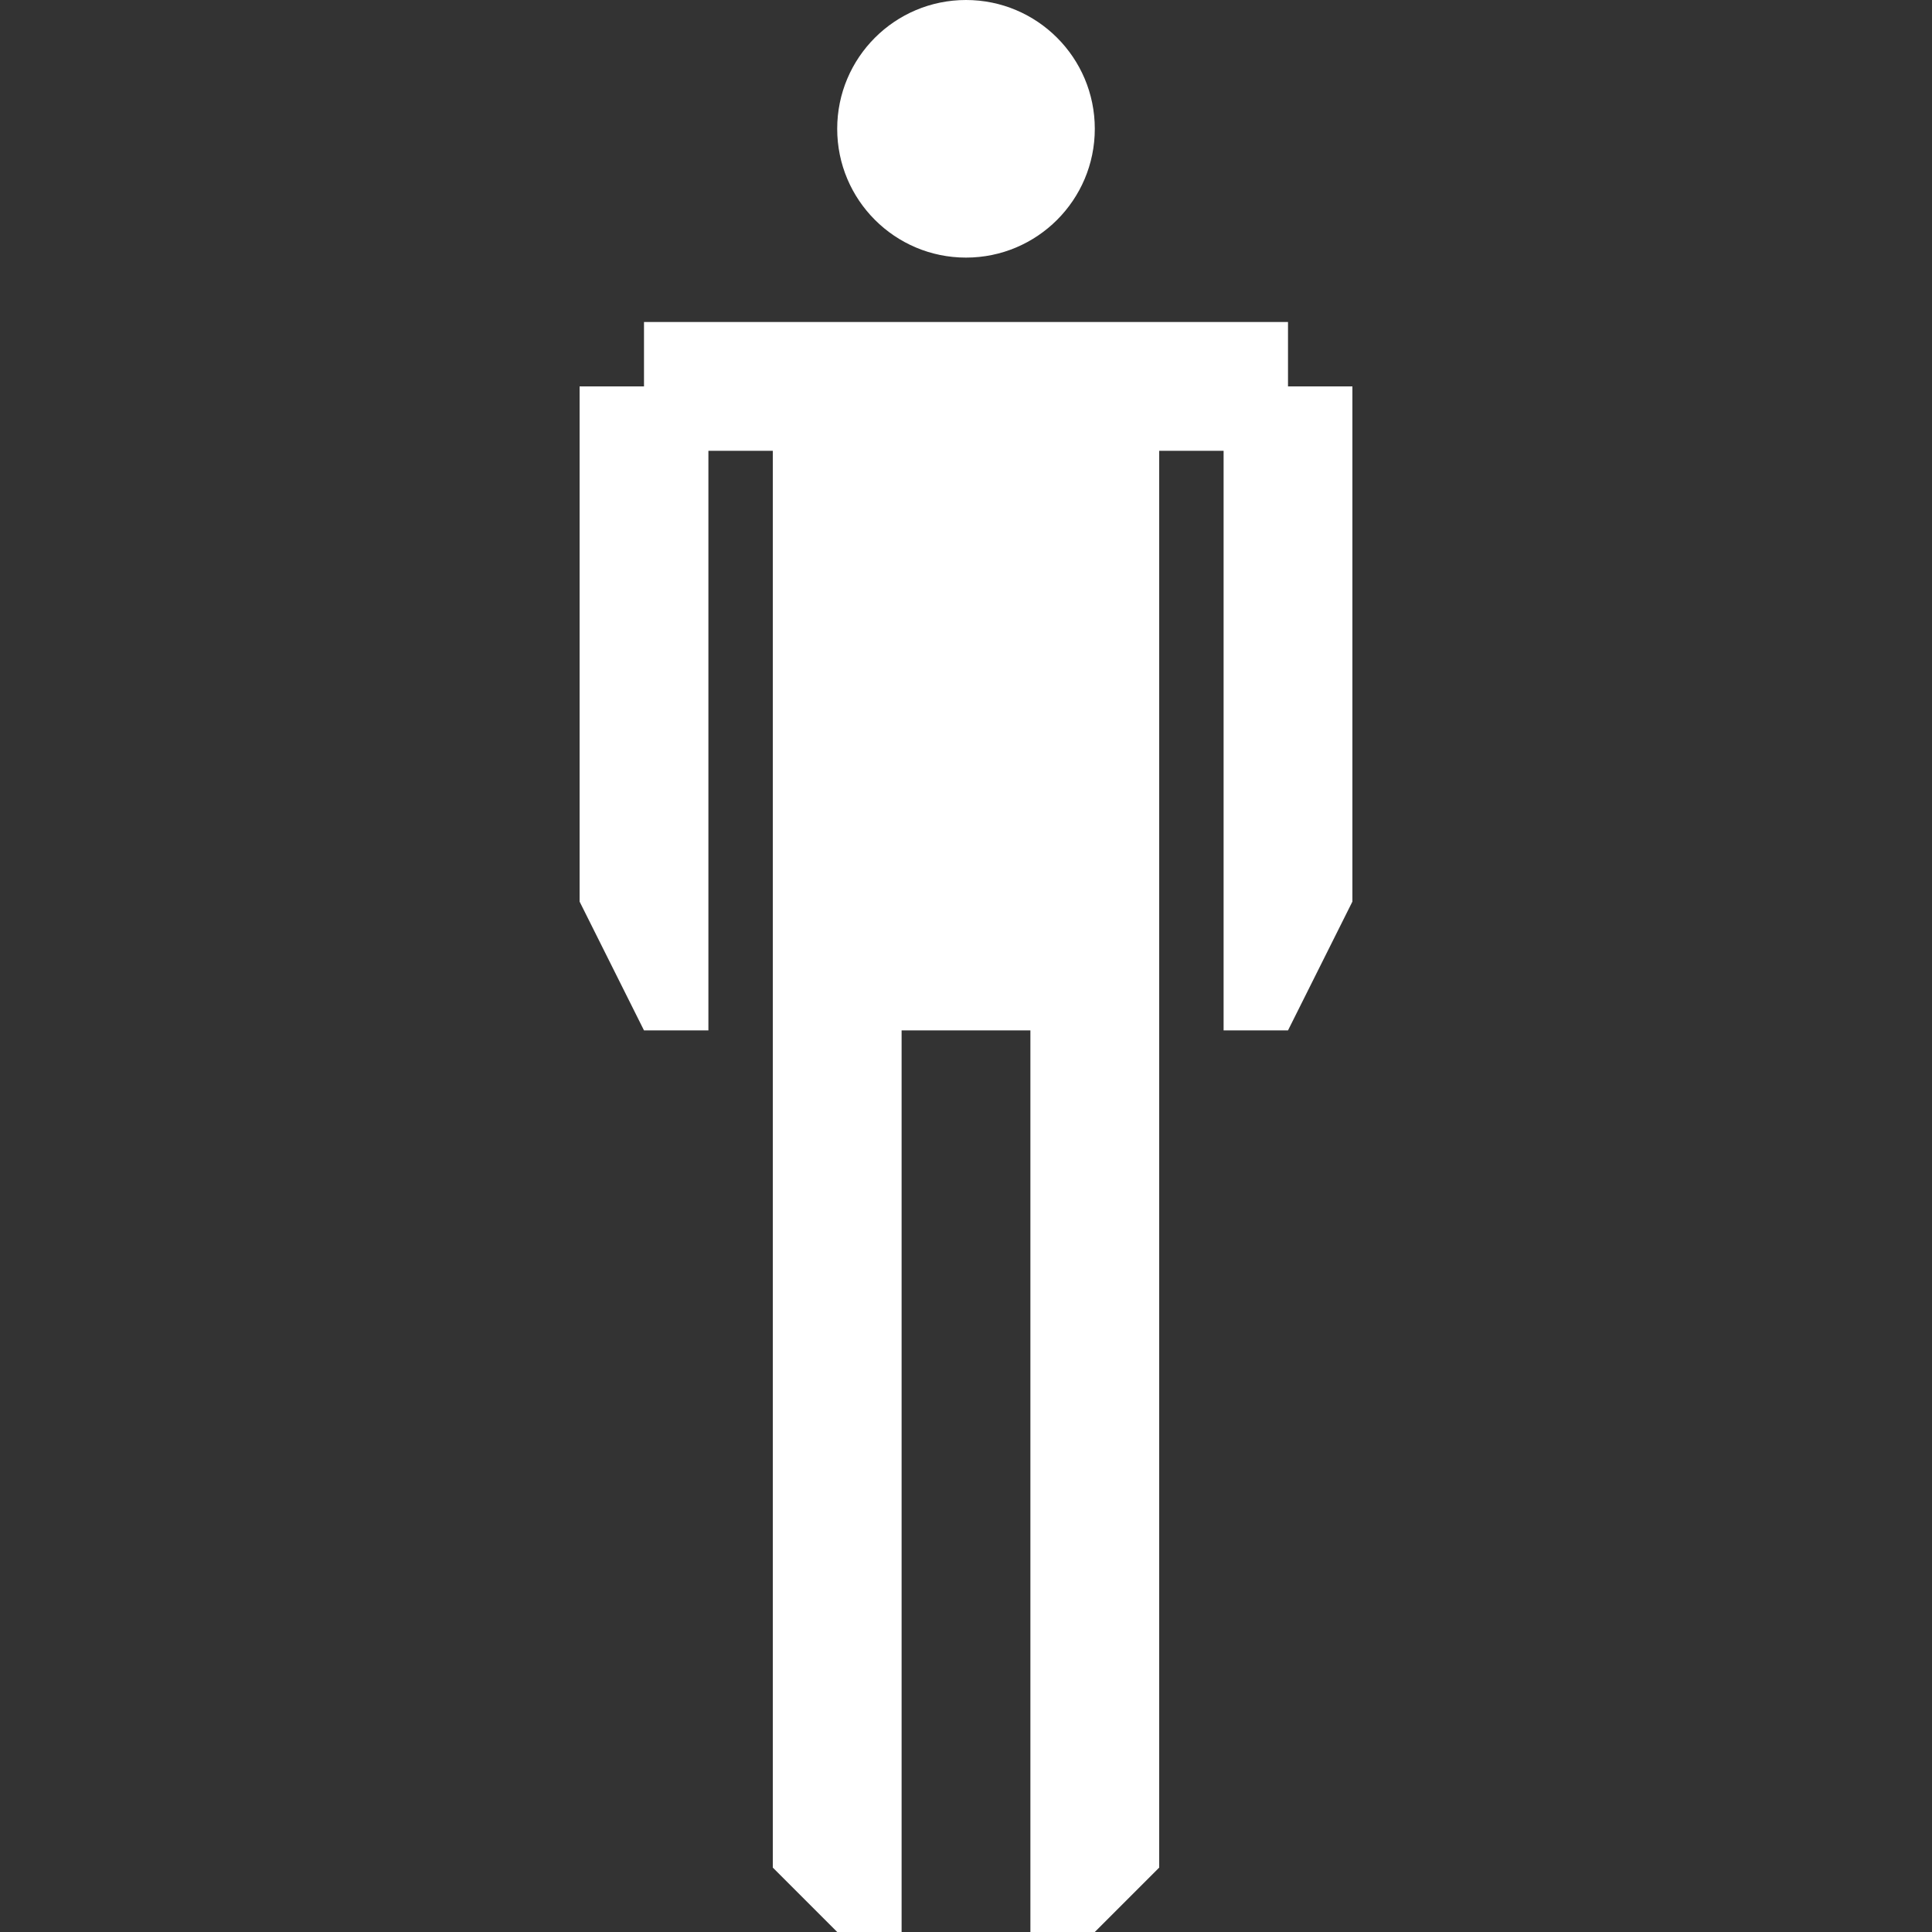<?xml version="1.0" encoding="utf-8"?>
<!-- Generator: Adobe Illustrator 22.1.0, SVG Export Plug-In . SVG Version: 6.00 Build 0)  -->
<svg version="1.1" id="Layer_1" xmlns="http://www.w3.org/2000/svg" xmlns:xlink="http://www.w3.org/1999/xlink" x="0px" y="0px"
	 width="30px" height="30px" viewBox="0 0 30 30" enable-background="new 0 0 30 30" xml:space="preserve">
<rect x="0" y="0" width="30" height="30" fill="#333333" stroke="none"/>
<polygon fill="#FFFFFF" points="10,5 20,5 20,6 21,6 21,14 20,16 19,16 19,7 18,7 18,29 17,30 16,30 16,16 14,16 14,30 13,30 12,29 12,7 11,7 
	11,16 10,16 9,14 9,6 10,6 "/>
<circle fill="#FFFFFF" cx="15" cy="2" r="2"/>
</svg>
